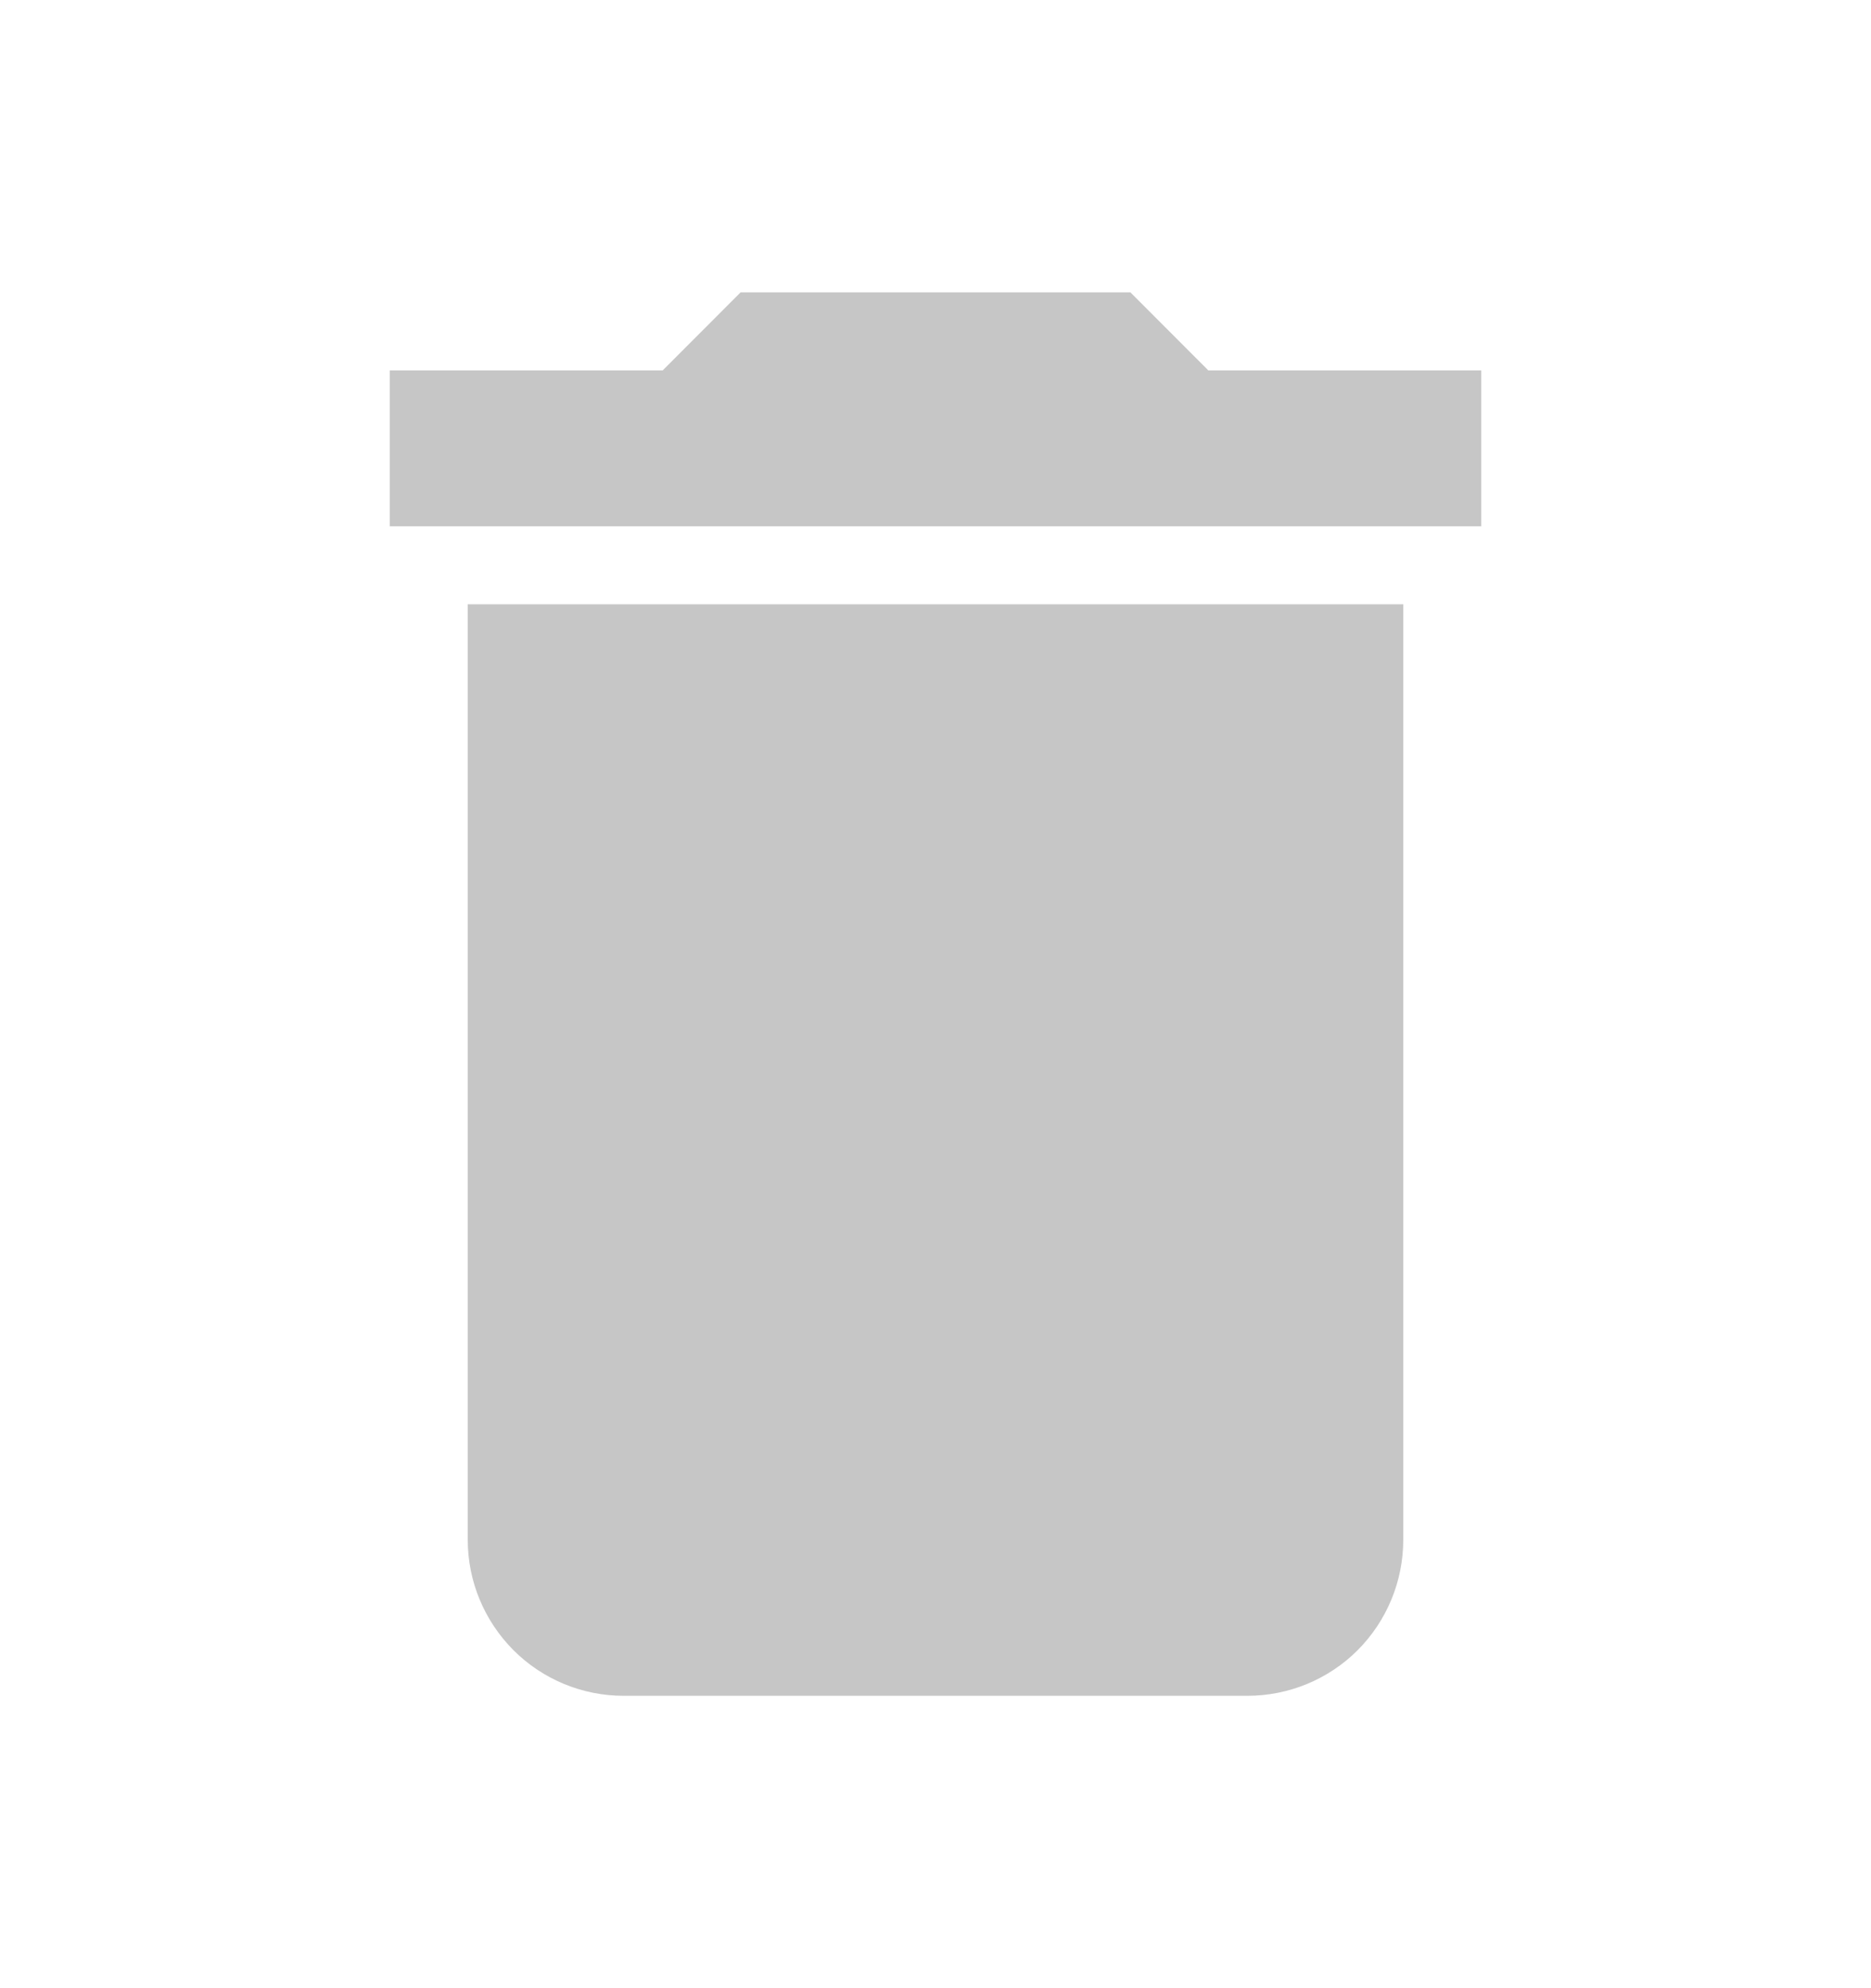 <svg width="16" height="17" viewBox="0 0 16 17" fill="none" xmlns="http://www.w3.org/2000/svg">
<path d="M12.667 3.167H10.333L9.667 2.5H6.333L5.667 3.167H3.333V4.5H12.667M4 13.167C4 13.52 4.141 13.859 4.391 14.11C4.641 14.36 4.98 14.5 5.333 14.5H10.667C11.02 14.5 11.36 14.36 11.61 14.11C11.86 13.859 12 13.52 12 13.167V5.167H4V13.167Z" fill="#C6C6C6"/>
</svg>
